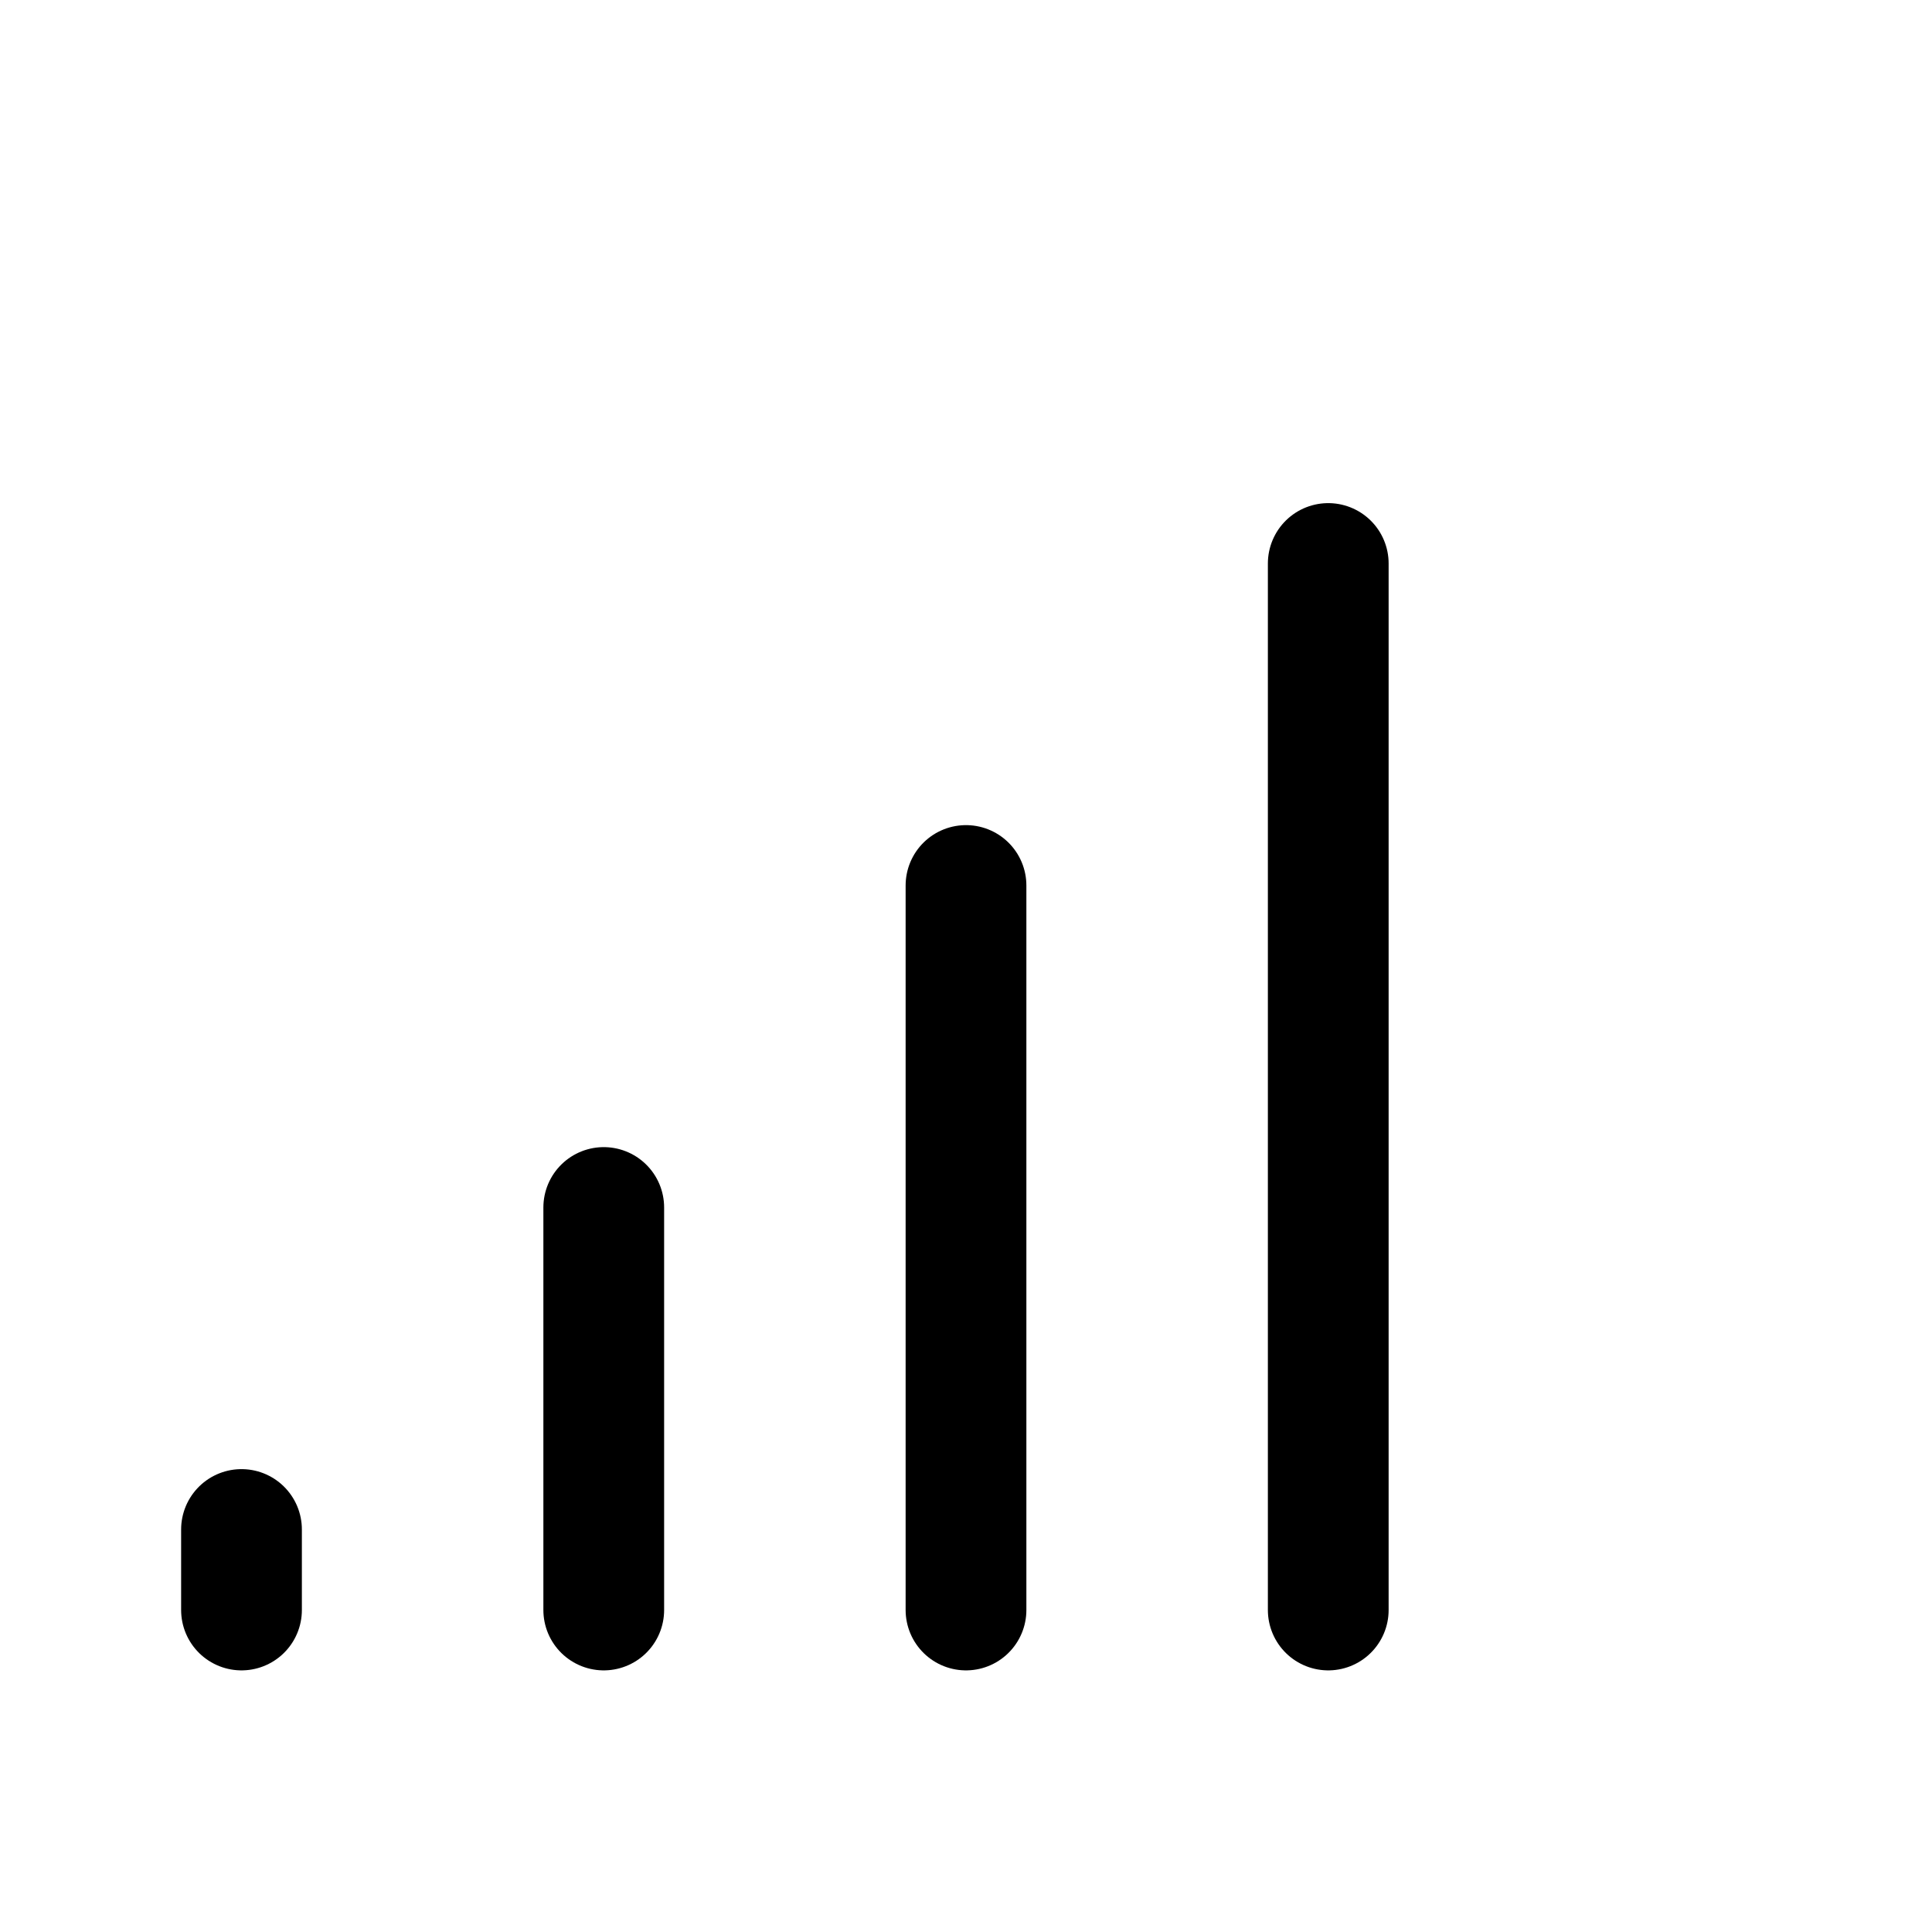 <svg id="signal4" xmlns="http://www.w3.org/2000/svg" fill="none" viewBox="0 0 24 24"><path stroke="currentColor" stroke-linecap="round" stroke-linejoin="round" stroke-width="1.5" d="M3 20v-1m4.5 1v-5m4.5 5v-9m4.5 9V7" /></svg>
